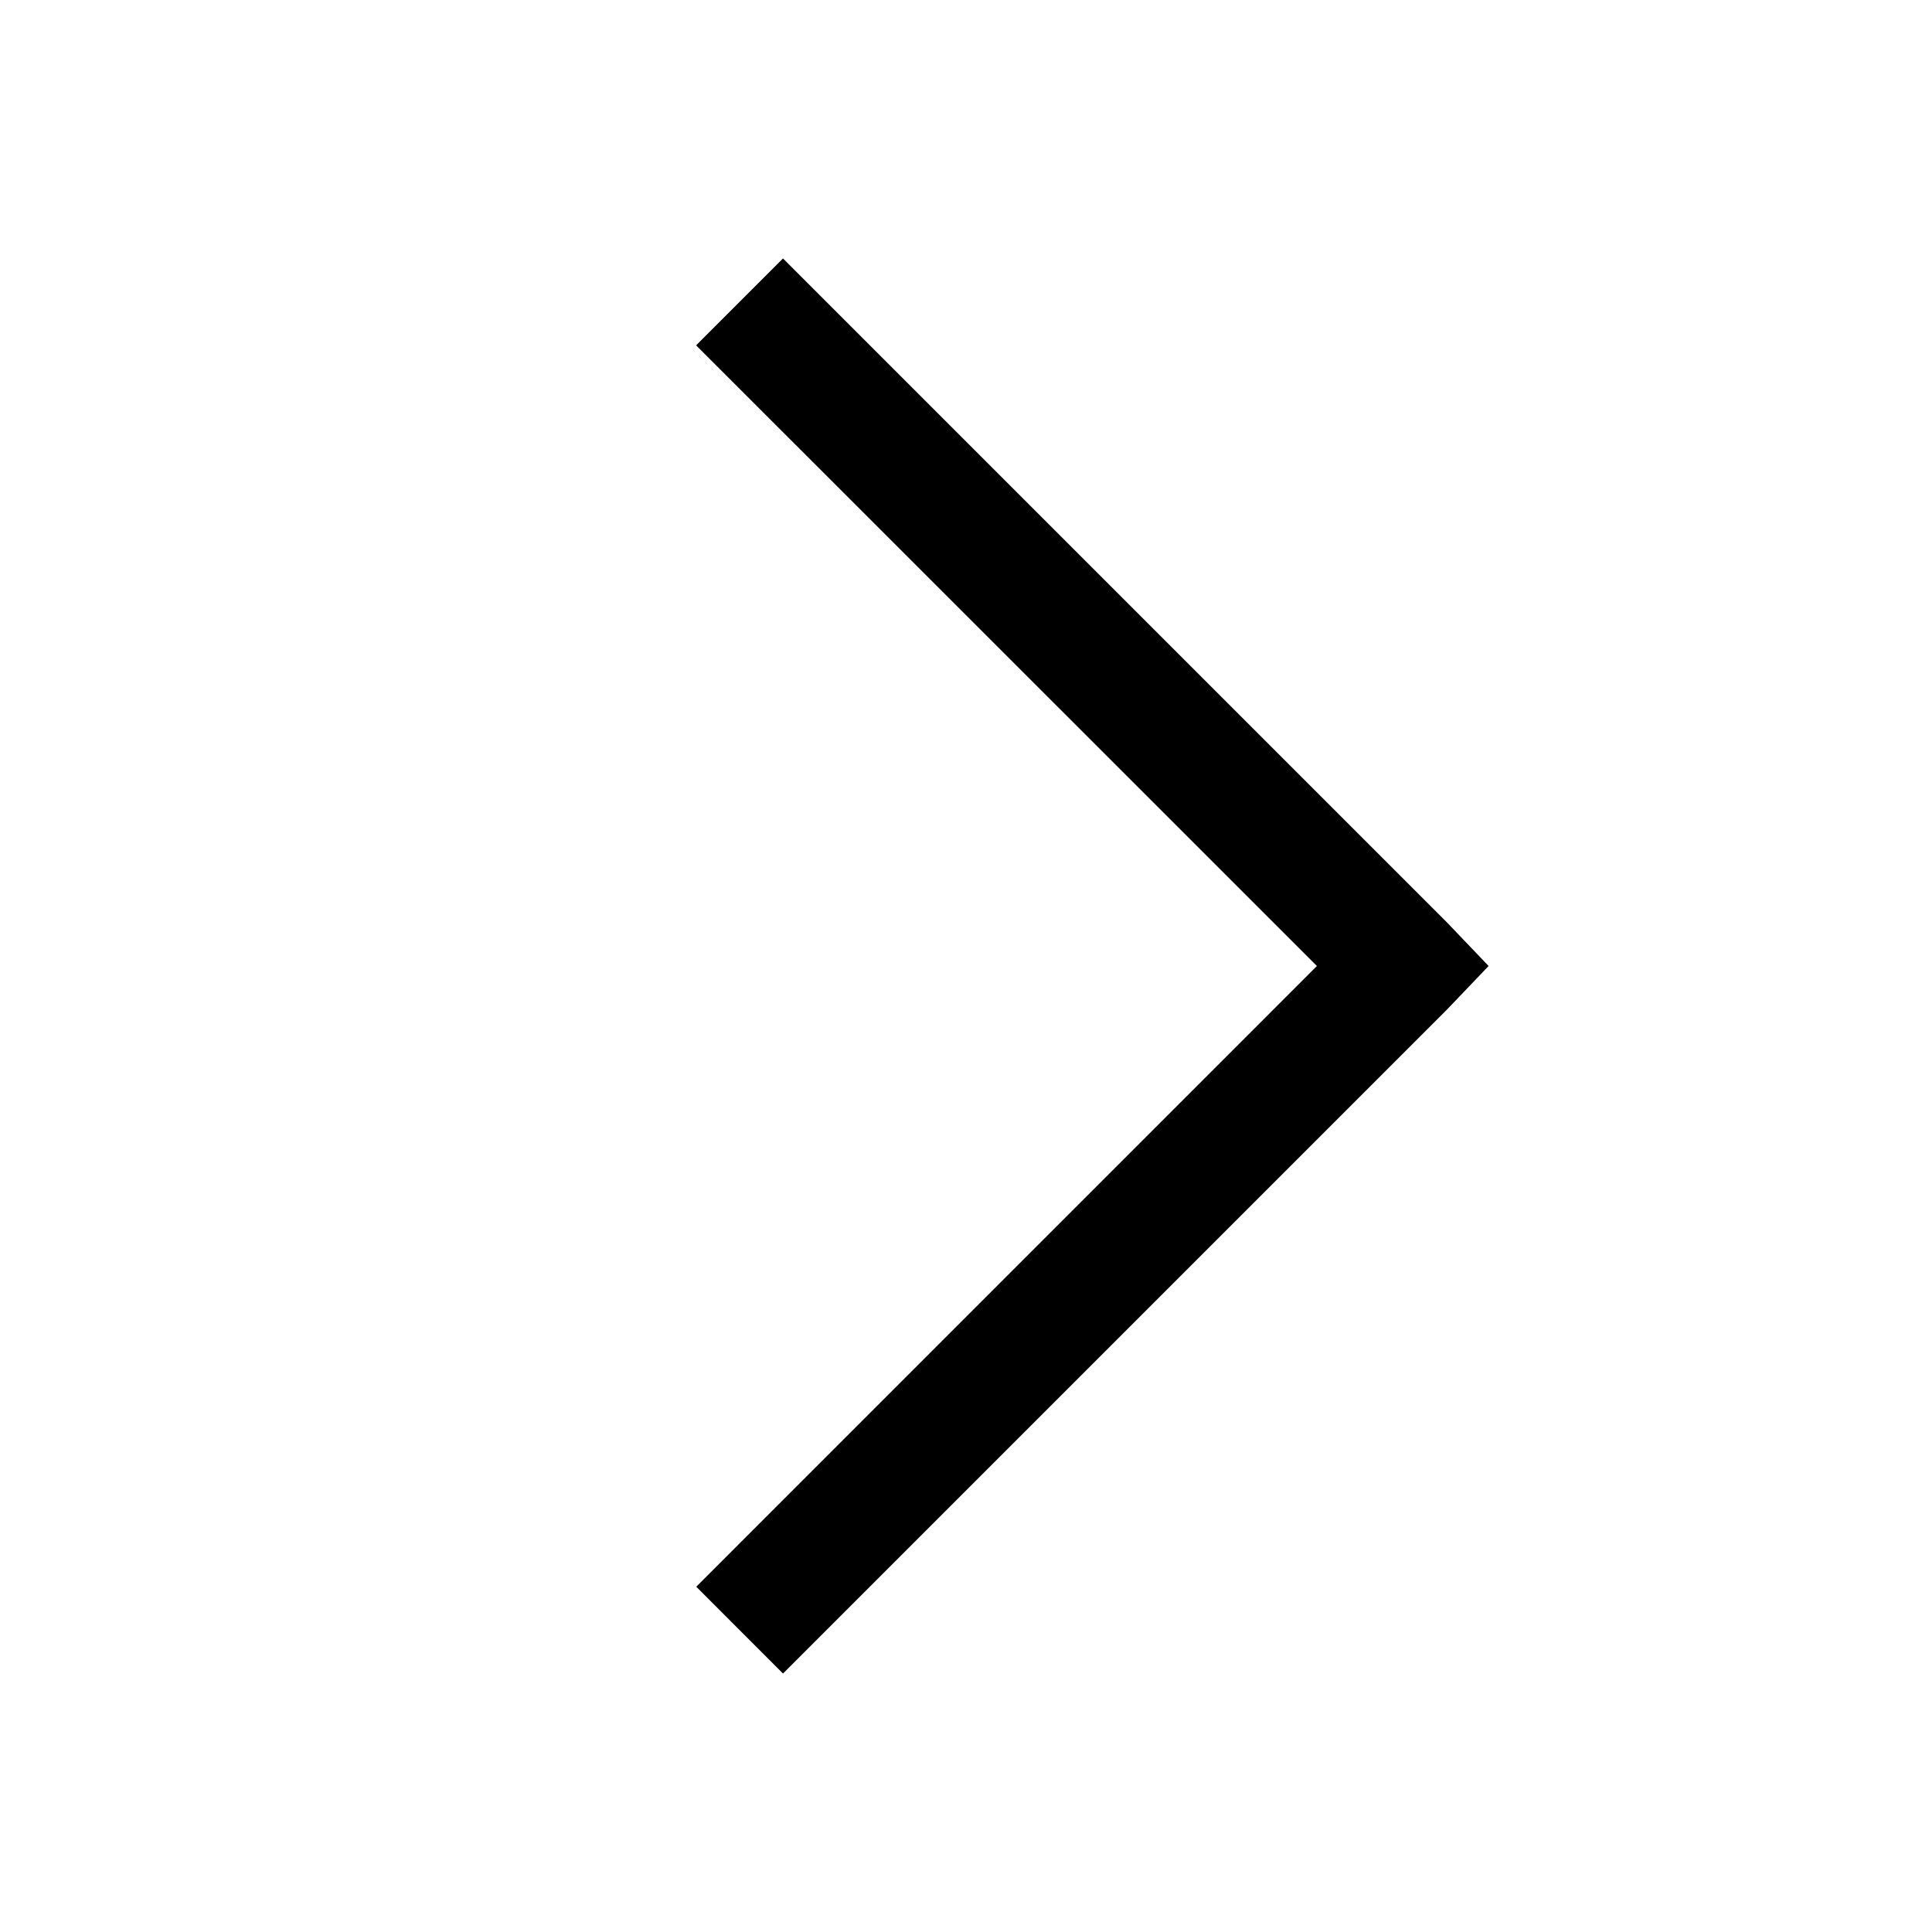 <svg xmlns="http://www.w3.org/2000/svg" xmlns:xlink="http://www.w3.org/1999/xlink" aria-hidden="true" role="img" class="iconify iconify--la" width="1em" height="1em" preserveAspectRatio="xMidYMid meet" viewBox="0 0 32 32" data-icon="la:angle-right"><path fill="currentColor" d="M12.969 4.281L11.53 5.72L21.812 16l-10.28 10.281l1.437 1.438l11-11l.687-.719l-.687-.719z"></path></svg>
